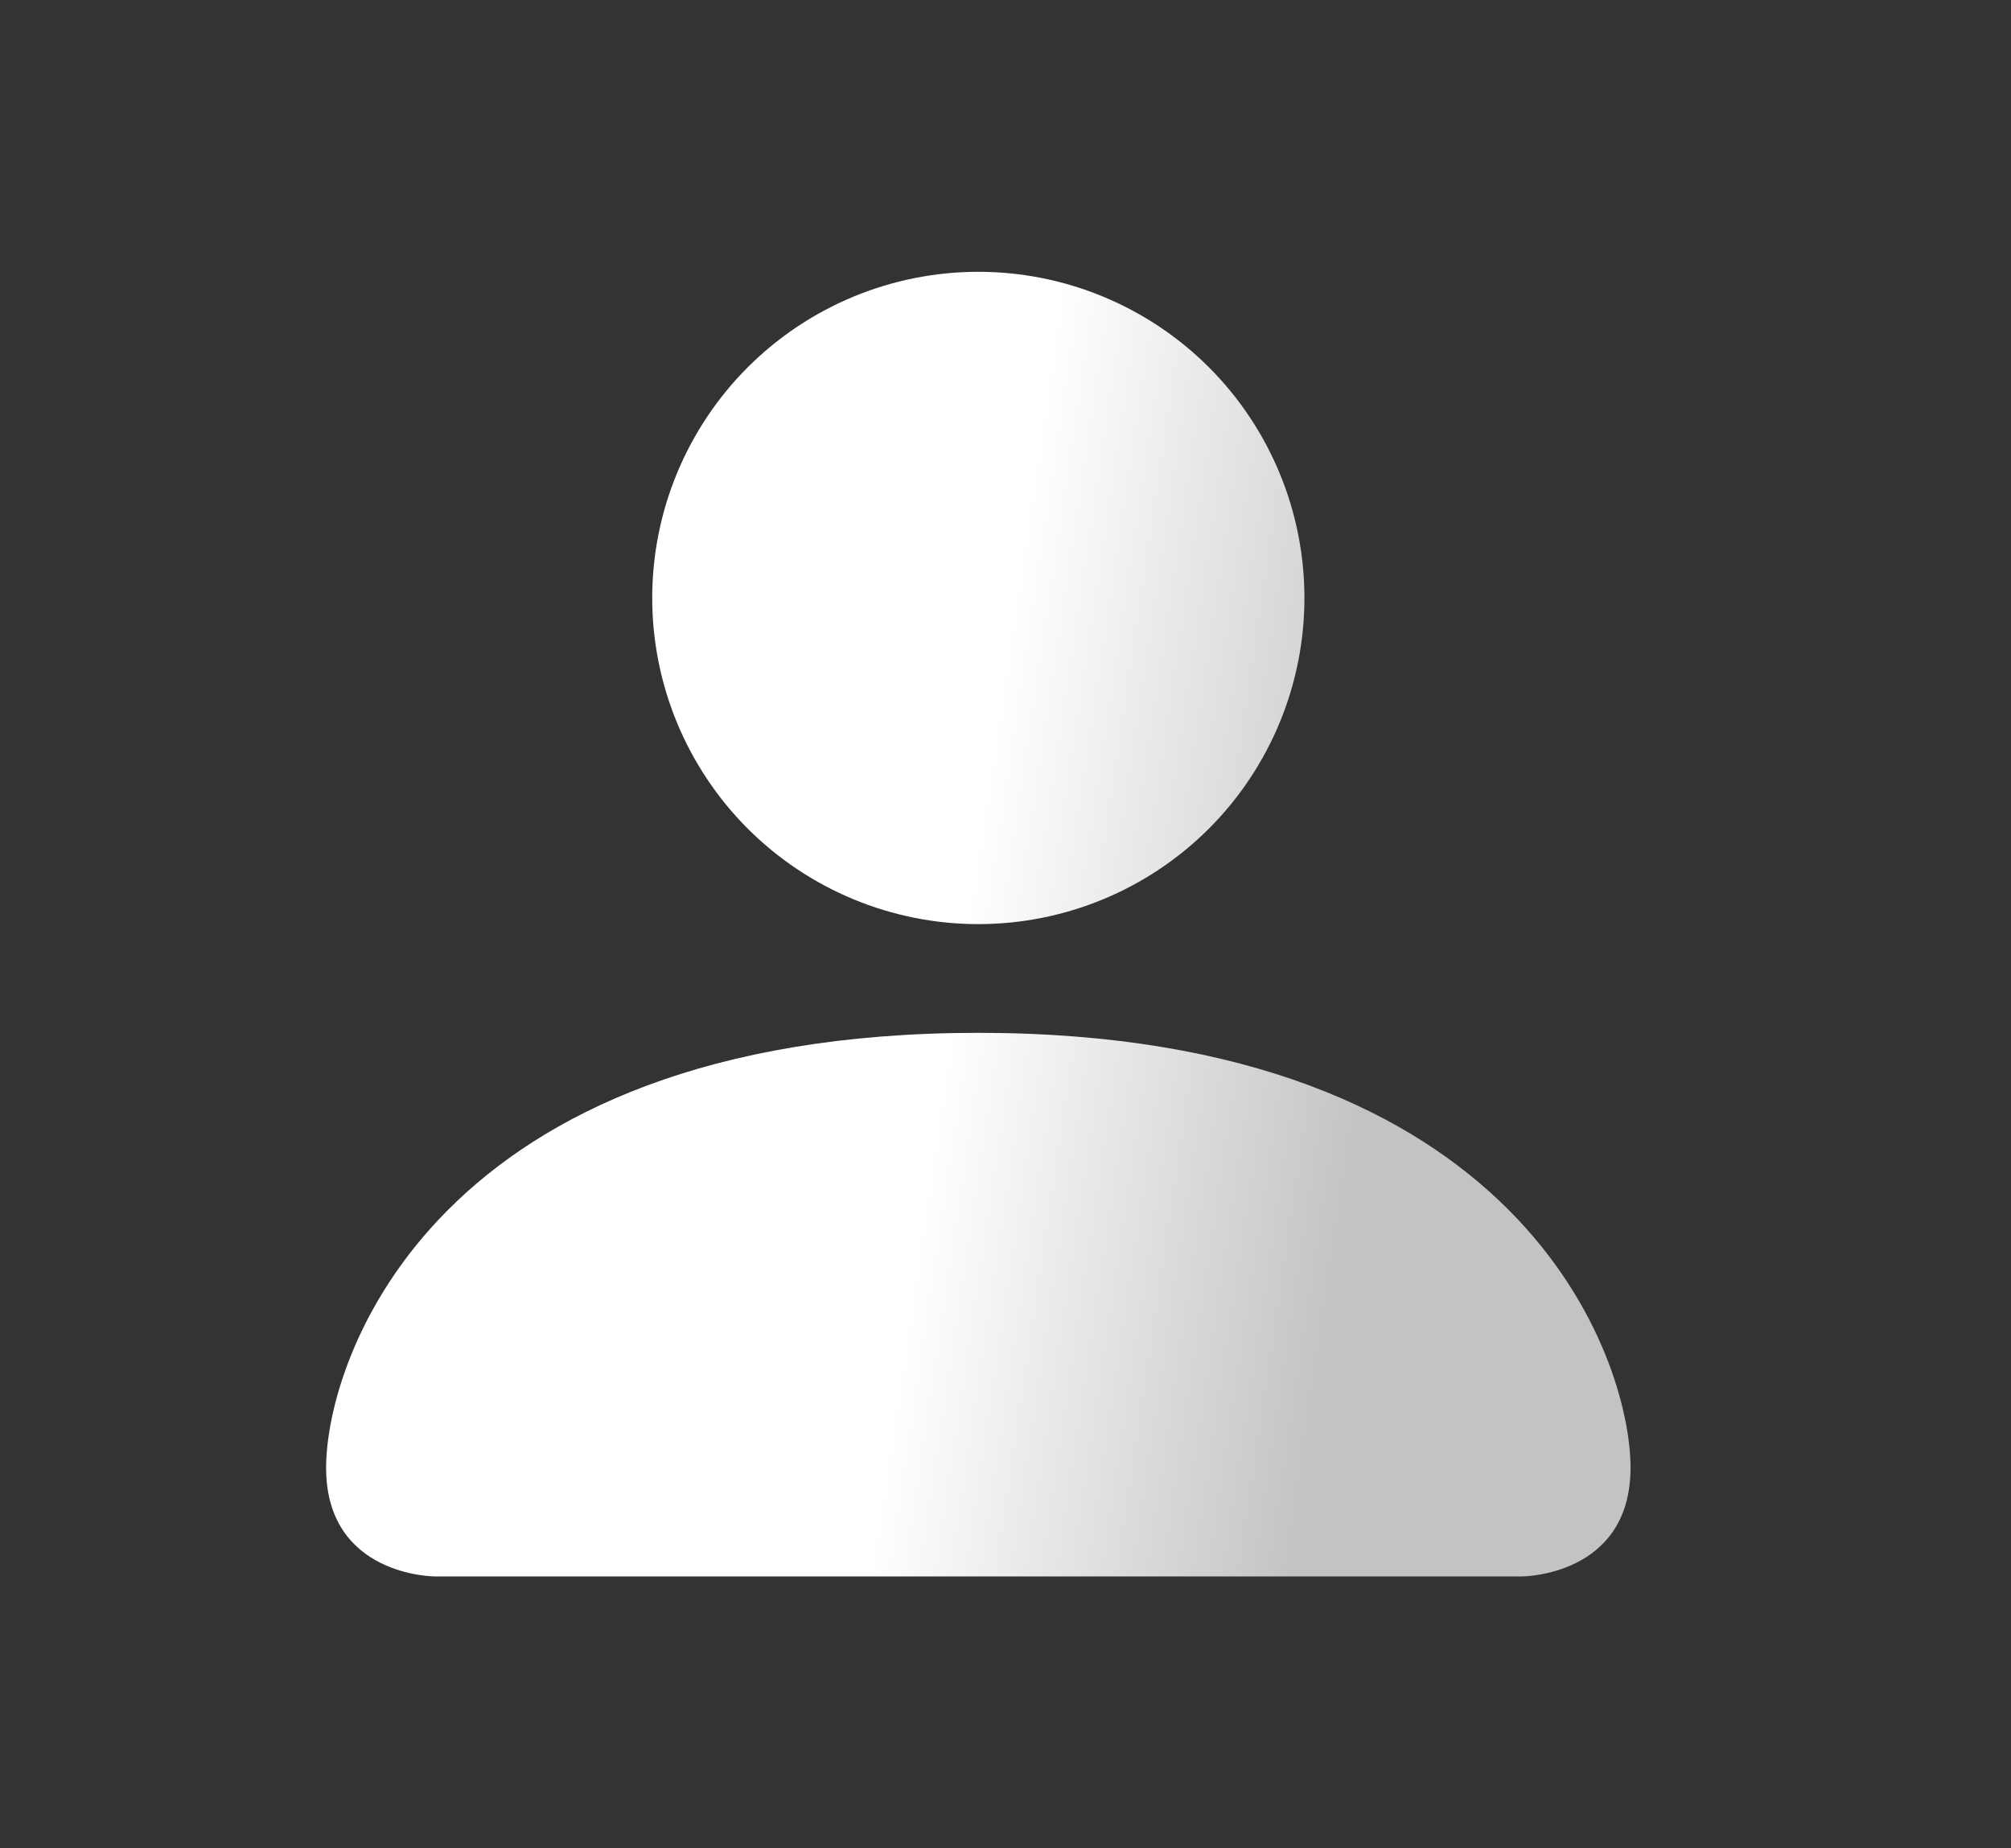 <svg width="37" height="34" viewBox="0 0 37 34" fill="none" xmlns="http://www.w3.org/2000/svg">
<rect x="0" y="0" width="37" height="34" fill="#333333" stroke="none"/>
<path d="M8 29C8 29 6 29 6 27C6 25 8 19 18 19C28 19 30 25 30 27C30 29 28 29 28 29H8ZM18 17C19.591 17 21.117 16.368 22.243 15.243C23.368 14.117 24 12.591 24 11C24 9.409 23.368 7.883 22.243 6.757C21.117 5.632 19.591 5 18 5C16.409 5 14.883 5.632 13.757 6.757C12.632 7.883 12 9.409 12 11C12 12.591 12.632 14.117 13.757 15.243C14.883 16.368 16.409 17 18 17Z" fill="url(#paint0_linear_1185_14509)"/>
<defs>
<linearGradient id="paint0_linear_1185_14509" x1="23.305" y1="32.771" x2="8.681" y2="30.593" gradientUnits="userSpaceOnUse">
<stop stop-color="#C3C3C3"/>
<stop offset="0.527" stop-color="white"/>
<stop offset="1" stop-color="white"/>
</linearGradient>
</defs>
</svg>
